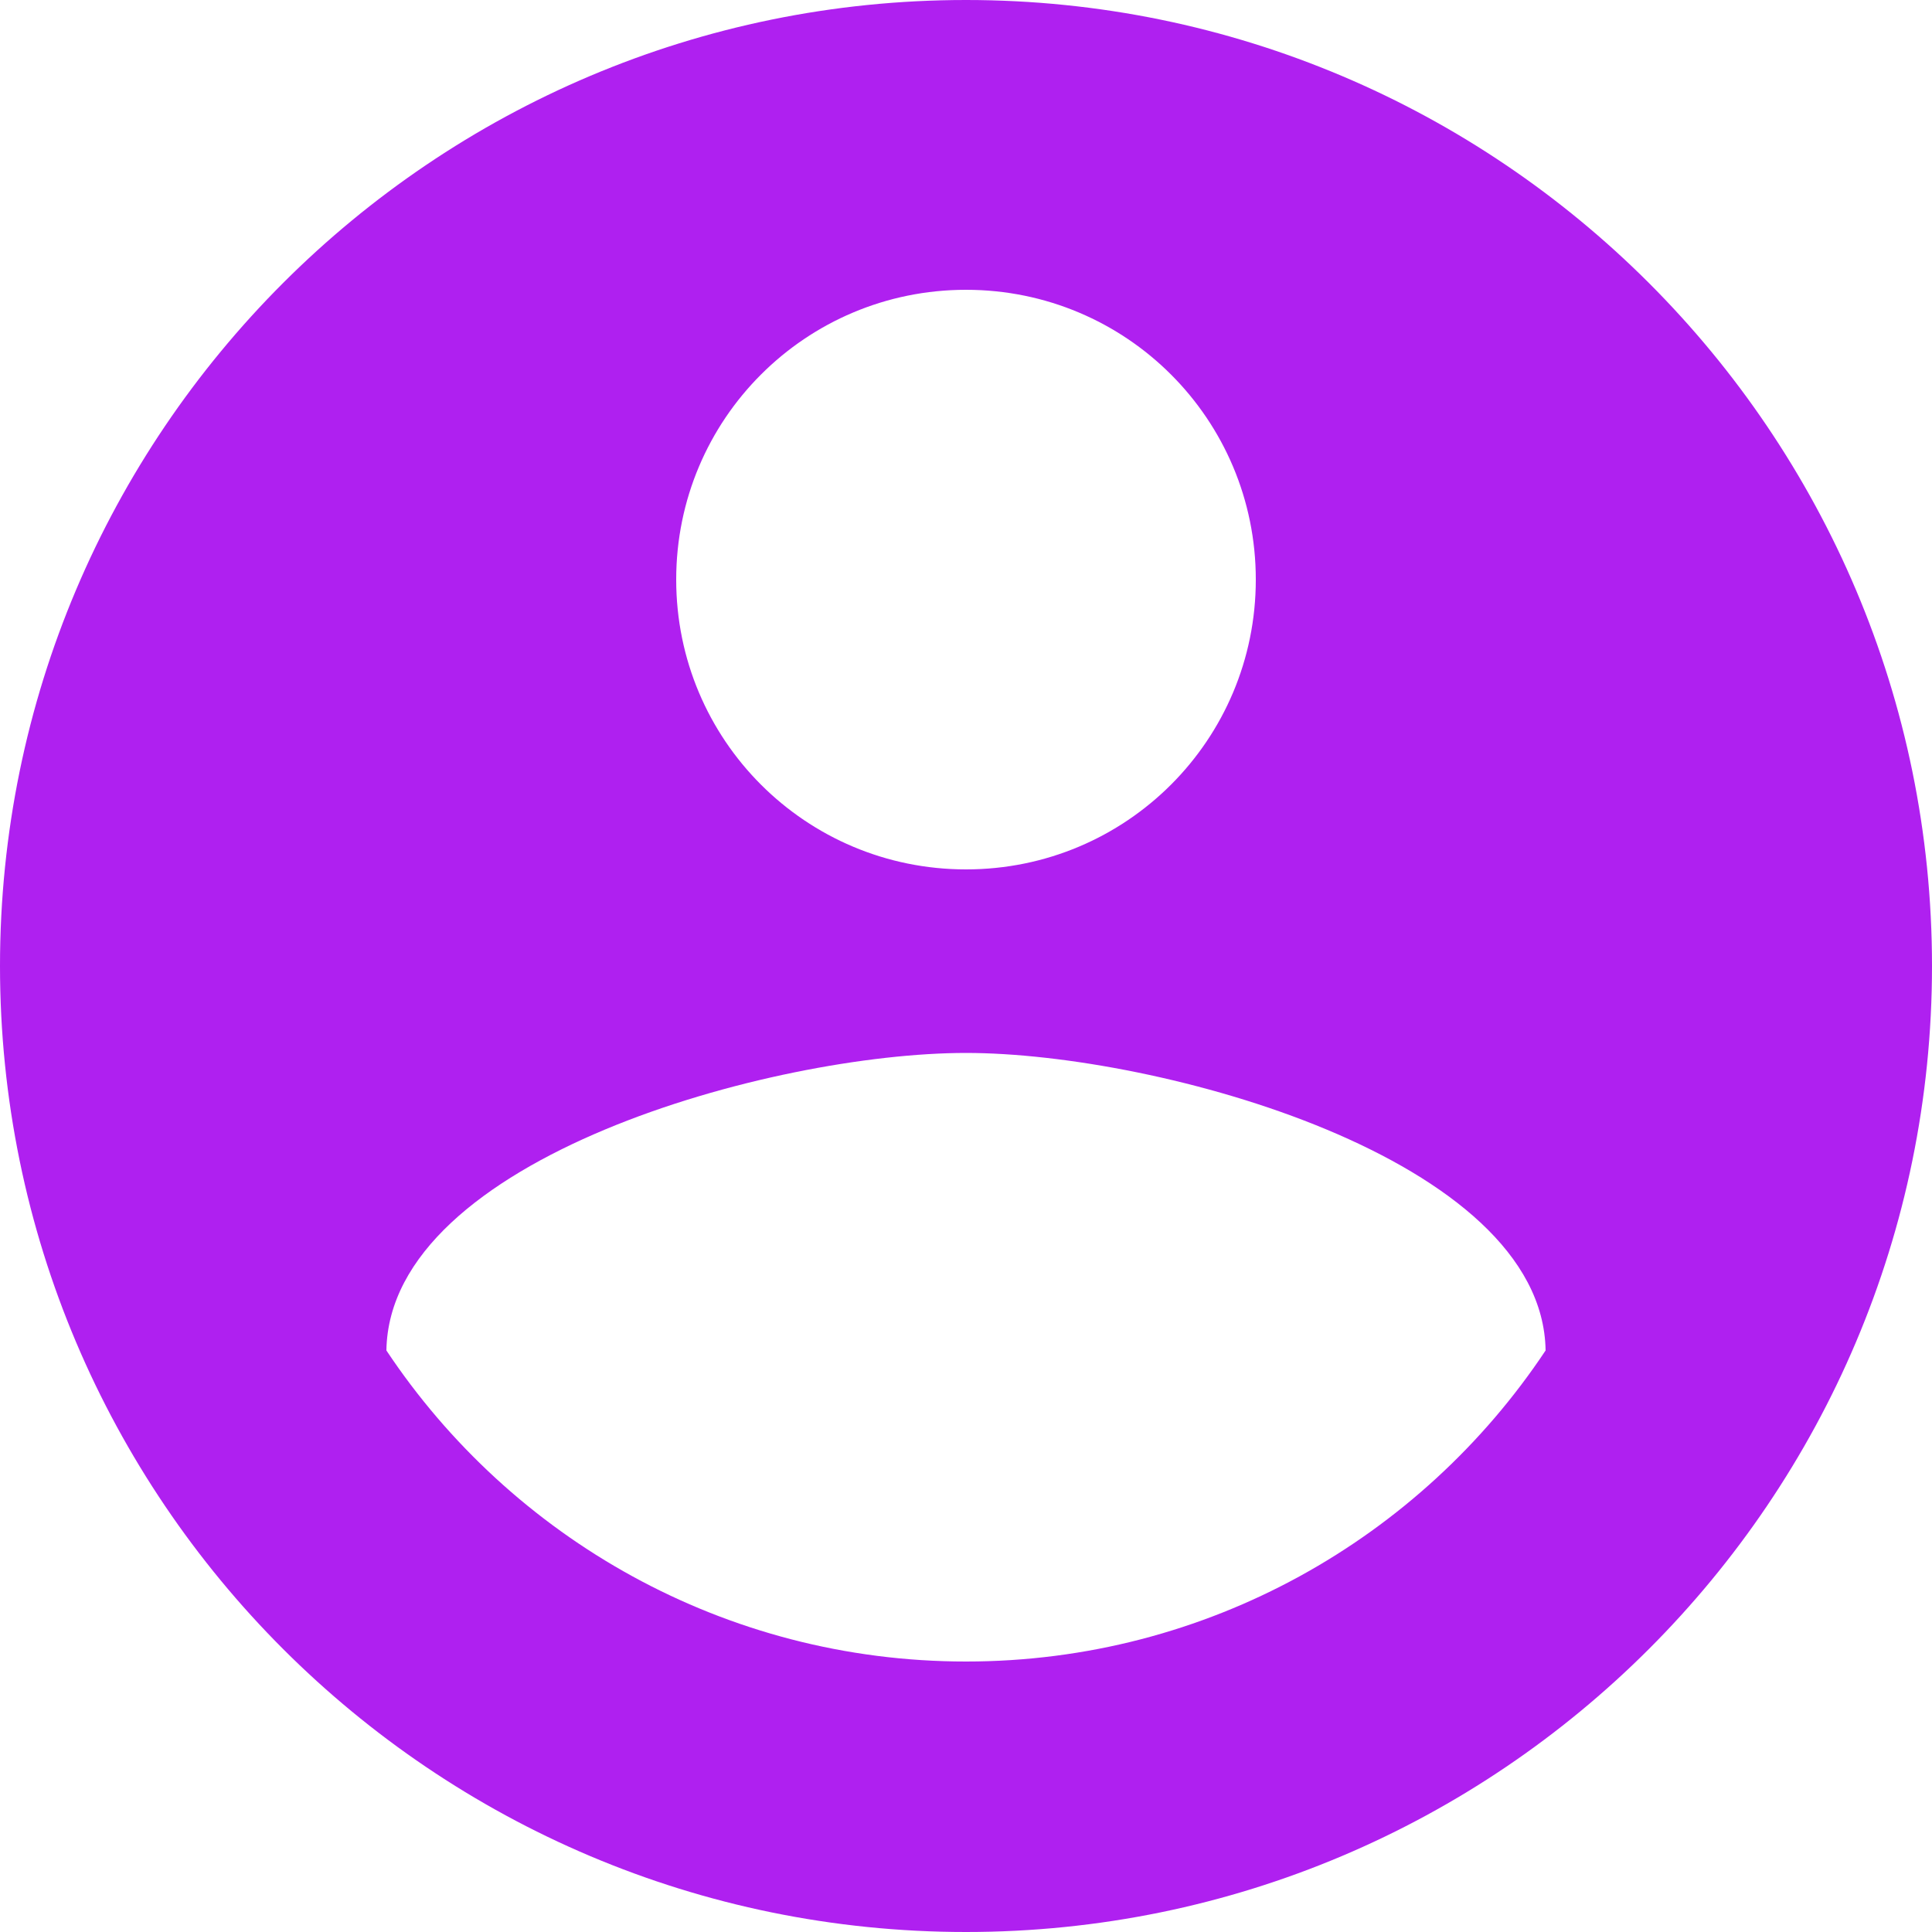 <svg width="19" height="19" viewBox="0 0 19 19" fill="none" xmlns="http://www.w3.org/2000/svg">
<path d="M9.5 0C4.256 0 0 4.256 0 9.5C0 14.744 4.256 19 9.5 19C14.744 19 19 14.744 19 9.5C19 4.256 14.744 0 9.5 0ZM9.5 2.85C11.077 2.85 12.35 4.123 12.35 5.7C12.35 7.277 11.077 8.55 9.5 8.55C7.923 8.55 6.65 7.277 6.65 5.7C6.65 4.123 7.923 2.85 9.5 2.85ZM9.5 16.34C7.125 16.34 5.026 15.124 3.8 13.281C3.829 11.39 7.6 10.355 9.5 10.355C11.39 10.355 15.171 11.39 15.2 13.281C13.975 15.124 11.875 16.34 9.5 16.34Z" fill="#AF20F0"/>
</svg>
